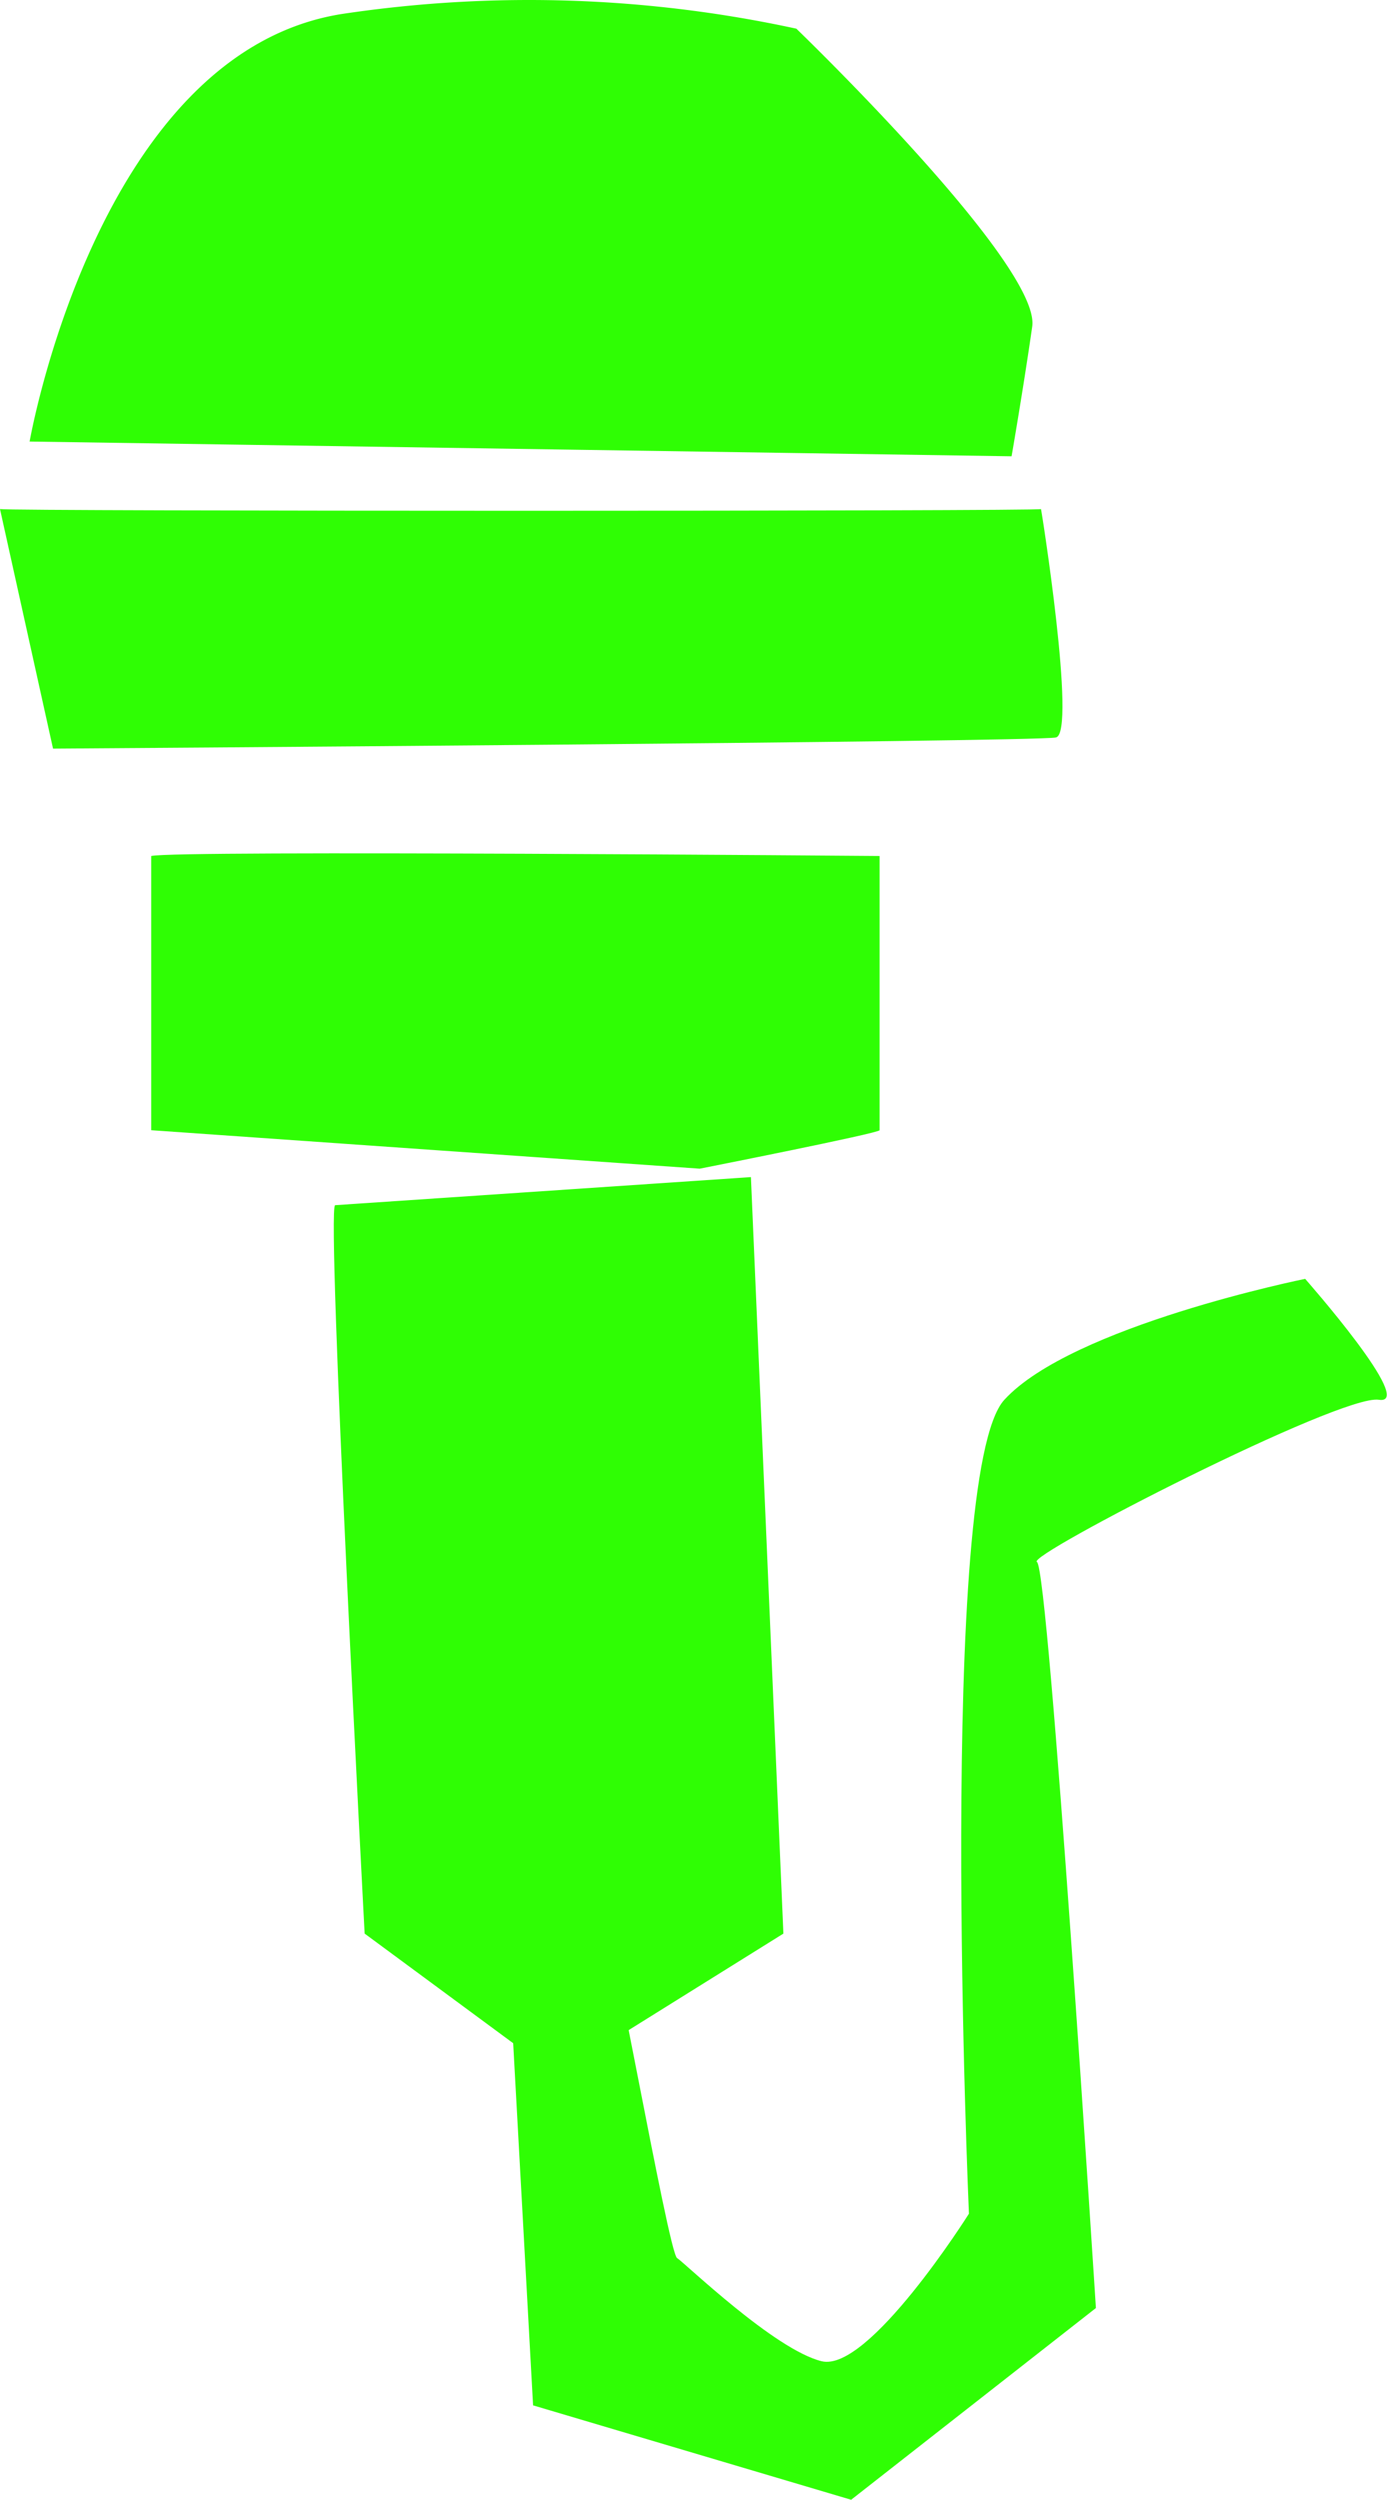 <svg xmlns="http://www.w3.org/2000/svg" width="32.453" height="58.488" viewBox="0 0 32.453 58.488">
  <g id="Group_135" data-name="Group 135" transform="translate(-845.375 -580.147)">
    <path id="Path_128" data-name="Path 128" d="M365.6,293.827s1.588-9.108,7.315-10.005a29.482,29.482,0,0,1,10.625.345s5.727,5.521,5.519,6.97-.483,3.035-.483,3.035Z" transform="translate(480.468 296.651)" fill="#2ffe04"/>
    <path id="Path_129" data-name="Path 129" d="M365.221,290.031c.208.053,24.357.053,24.357,0s.838,5.239.35,5.344-23.466.261-23.466.261Z" transform="translate(480.154 302.027)" fill="#2ffe04"/>
    <path id="Path_130" data-name="Path 130" d="M367.162,294.512c.552-.139,17.043,0,17.043,0v6.416c0,.069-4.209.9-4.209.9l-12.834-.9Z" transform="translate(481.751 305.663)" fill="#2ffe04"/>
    <path id="Path_131" data-name="Path 131" d="M369.537,299.261c-.208.069.691,17.043.691,17.043l4.488,3.312,5.31-3.312-.76-17.7Z" transform="translate(483.679 309.084)" fill="#2ffe04"/>
    <path id="Path_132" data-name="Path 132" d="M371.756,316.058l.561,10.211,7.442,2.209,5.727-4.486s-1.1-17.318-1.38-17.456,7.107-3.934,8-3.795-1.724-2.829-1.724-2.829-5.452,1.1-7.038,2.829-.829,19.044-.829,19.044-2.346,3.726-3.449,3.451-3.175-2.278-3.381-2.415-1.657-8.487-1.863-8.625-2.071,1.863-2.071,1.863" transform="translate(485.531 310.157)" fill="#2ffe04"/>
    <path id="Path_133" data-name="Path 133" d="M371.837,301.027l.37-1.735,1.983.565-.217,2.557-1.766.3Z" transform="translate(485.597 309.646)" fill="#2ffe04"/>
    <path id="Path_134" data-name="Path 134" d="M372.04,301.7l1.983-.173.736,6.591-1.17,2.864-.91-2.213Z" transform="translate(485.764 311.487)" fill="#2ffe04"/>
  </g>
</svg>
